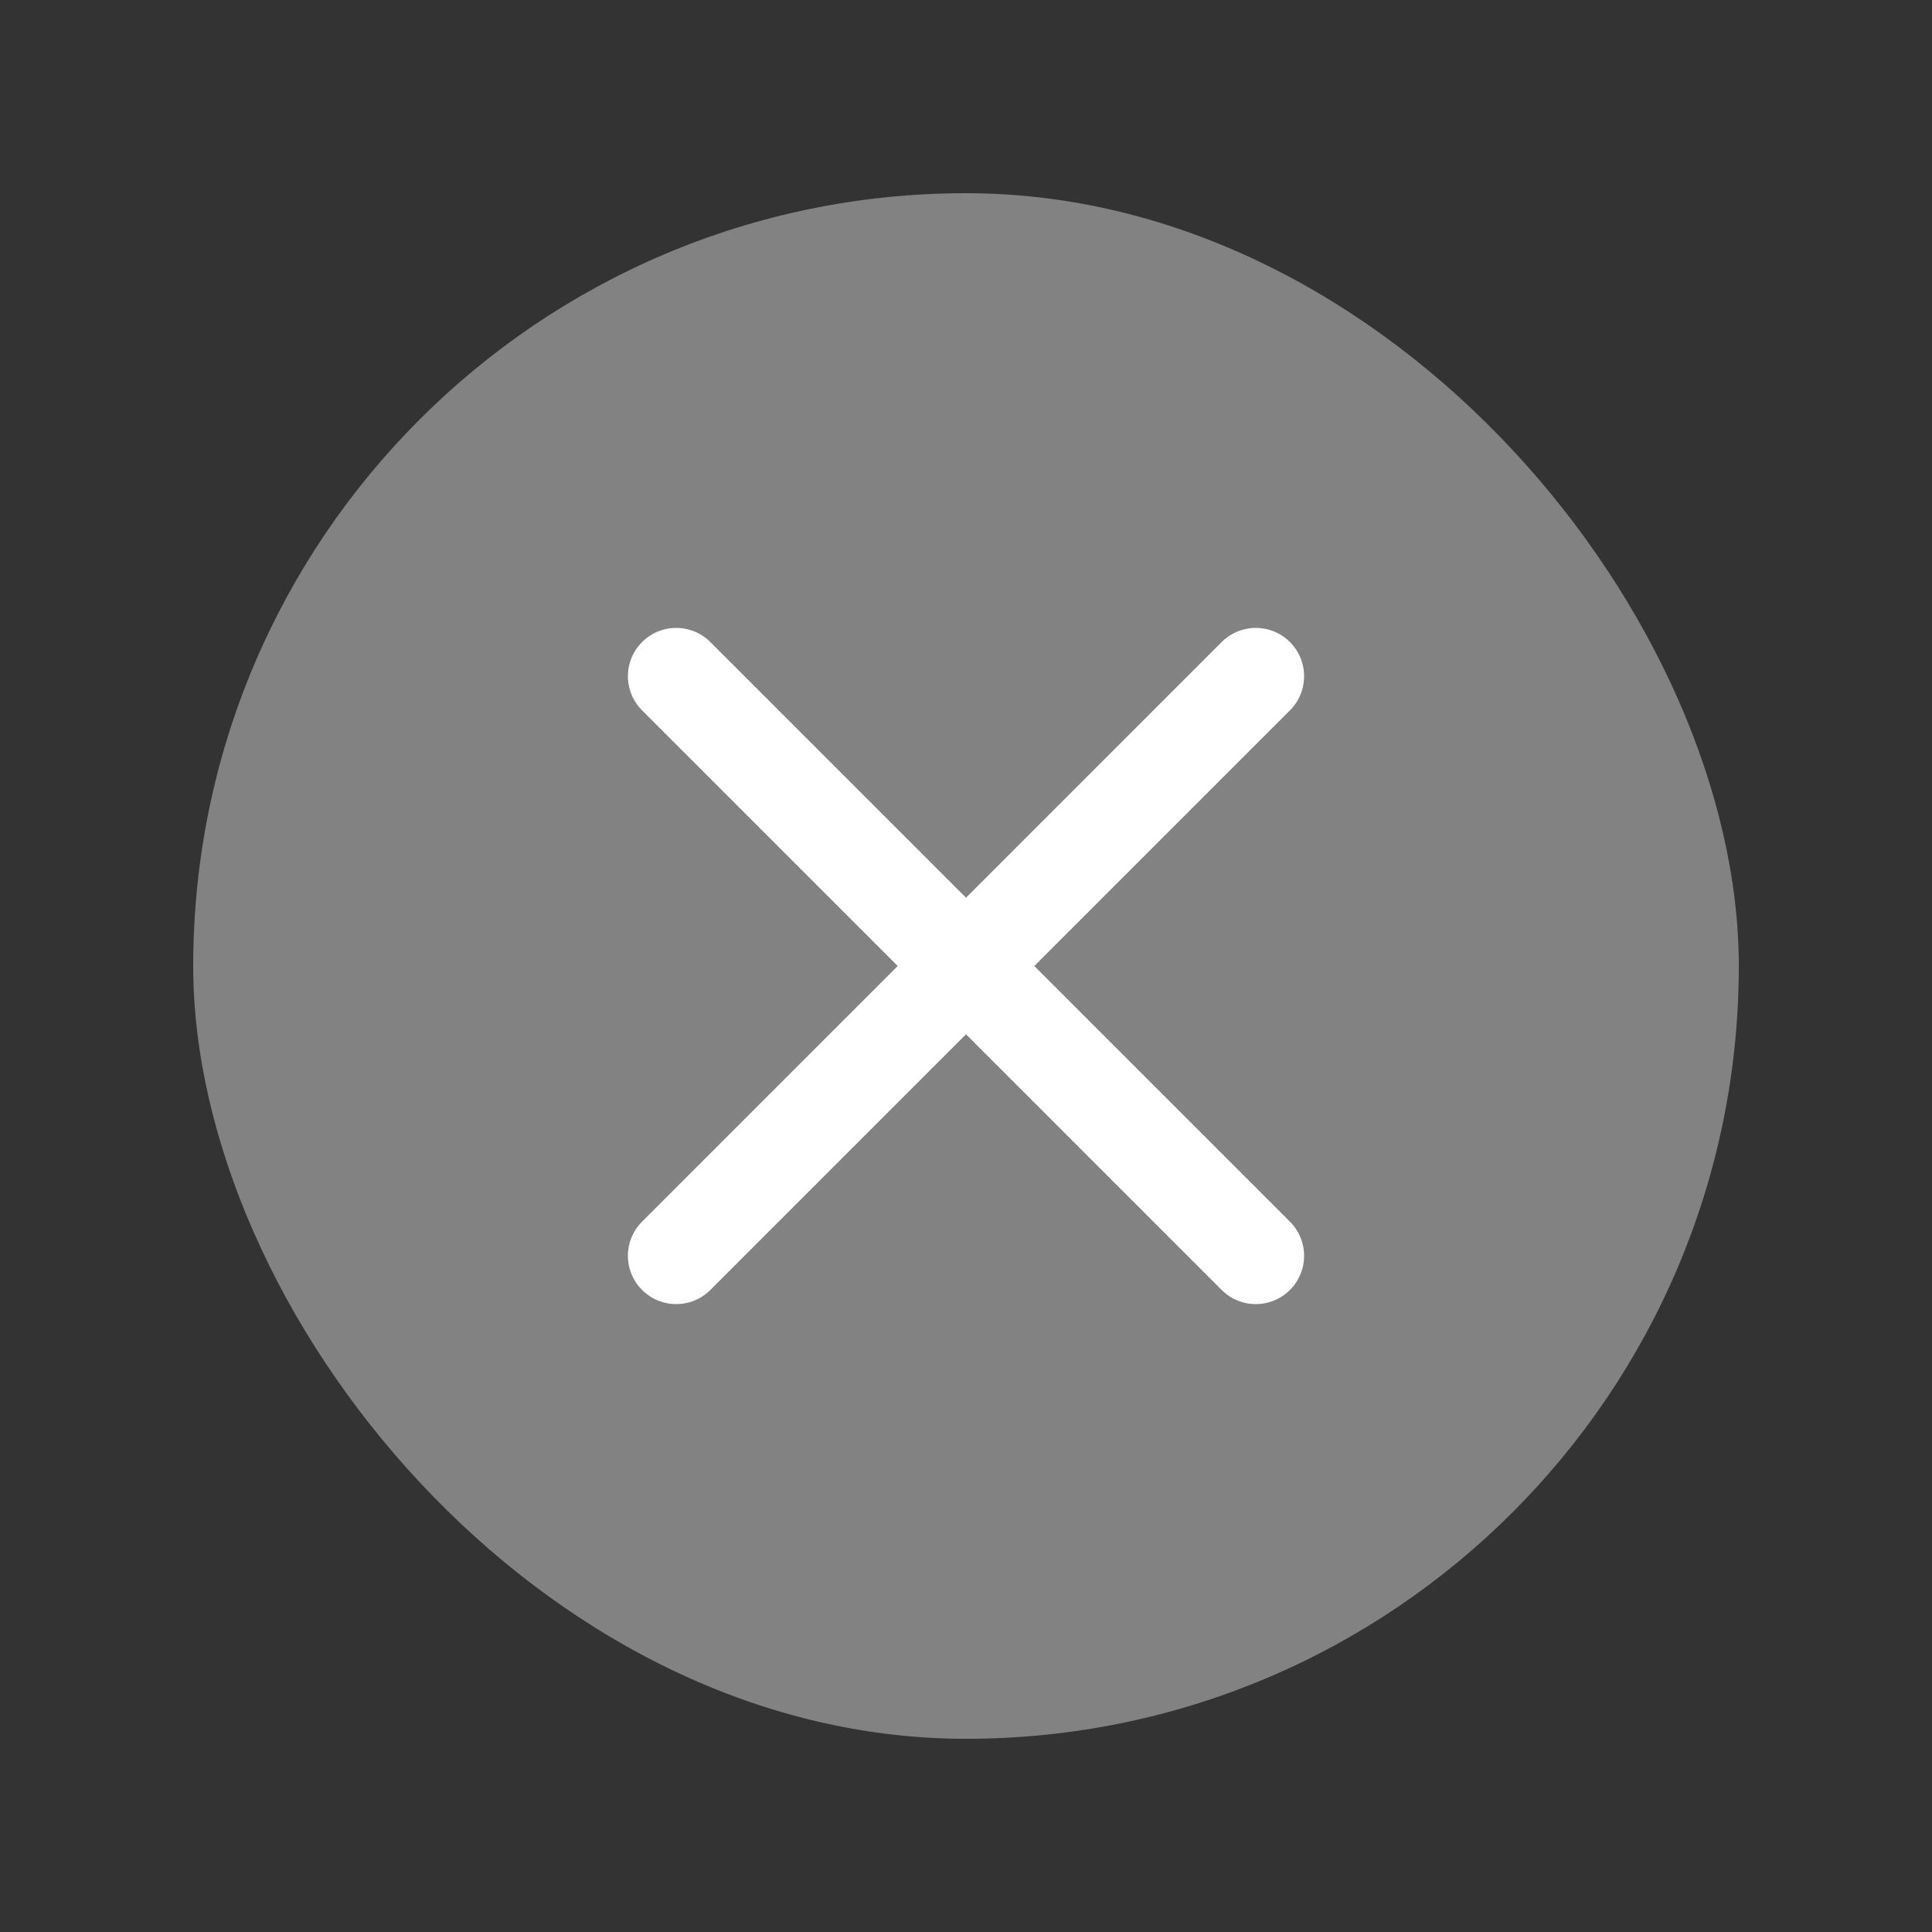 <svg width="20" height="20" viewBox="0 0 20 20" fill="none" xmlns="http://www.w3.org/2000/svg">
<rect x="0" y="0" width="20" height="20" fill="#333333" stroke="none"/>
<rect x="2" y="2" width="16" height="16" rx="8" fill="#828282"/>
<path d="M13 7L7 13" stroke="white" stroke-linecap="round" stroke-linejoin="round"/>
<path d="M7 7L13 13" stroke="white" stroke-linecap="round" stroke-linejoin="round"/>
</svg>
